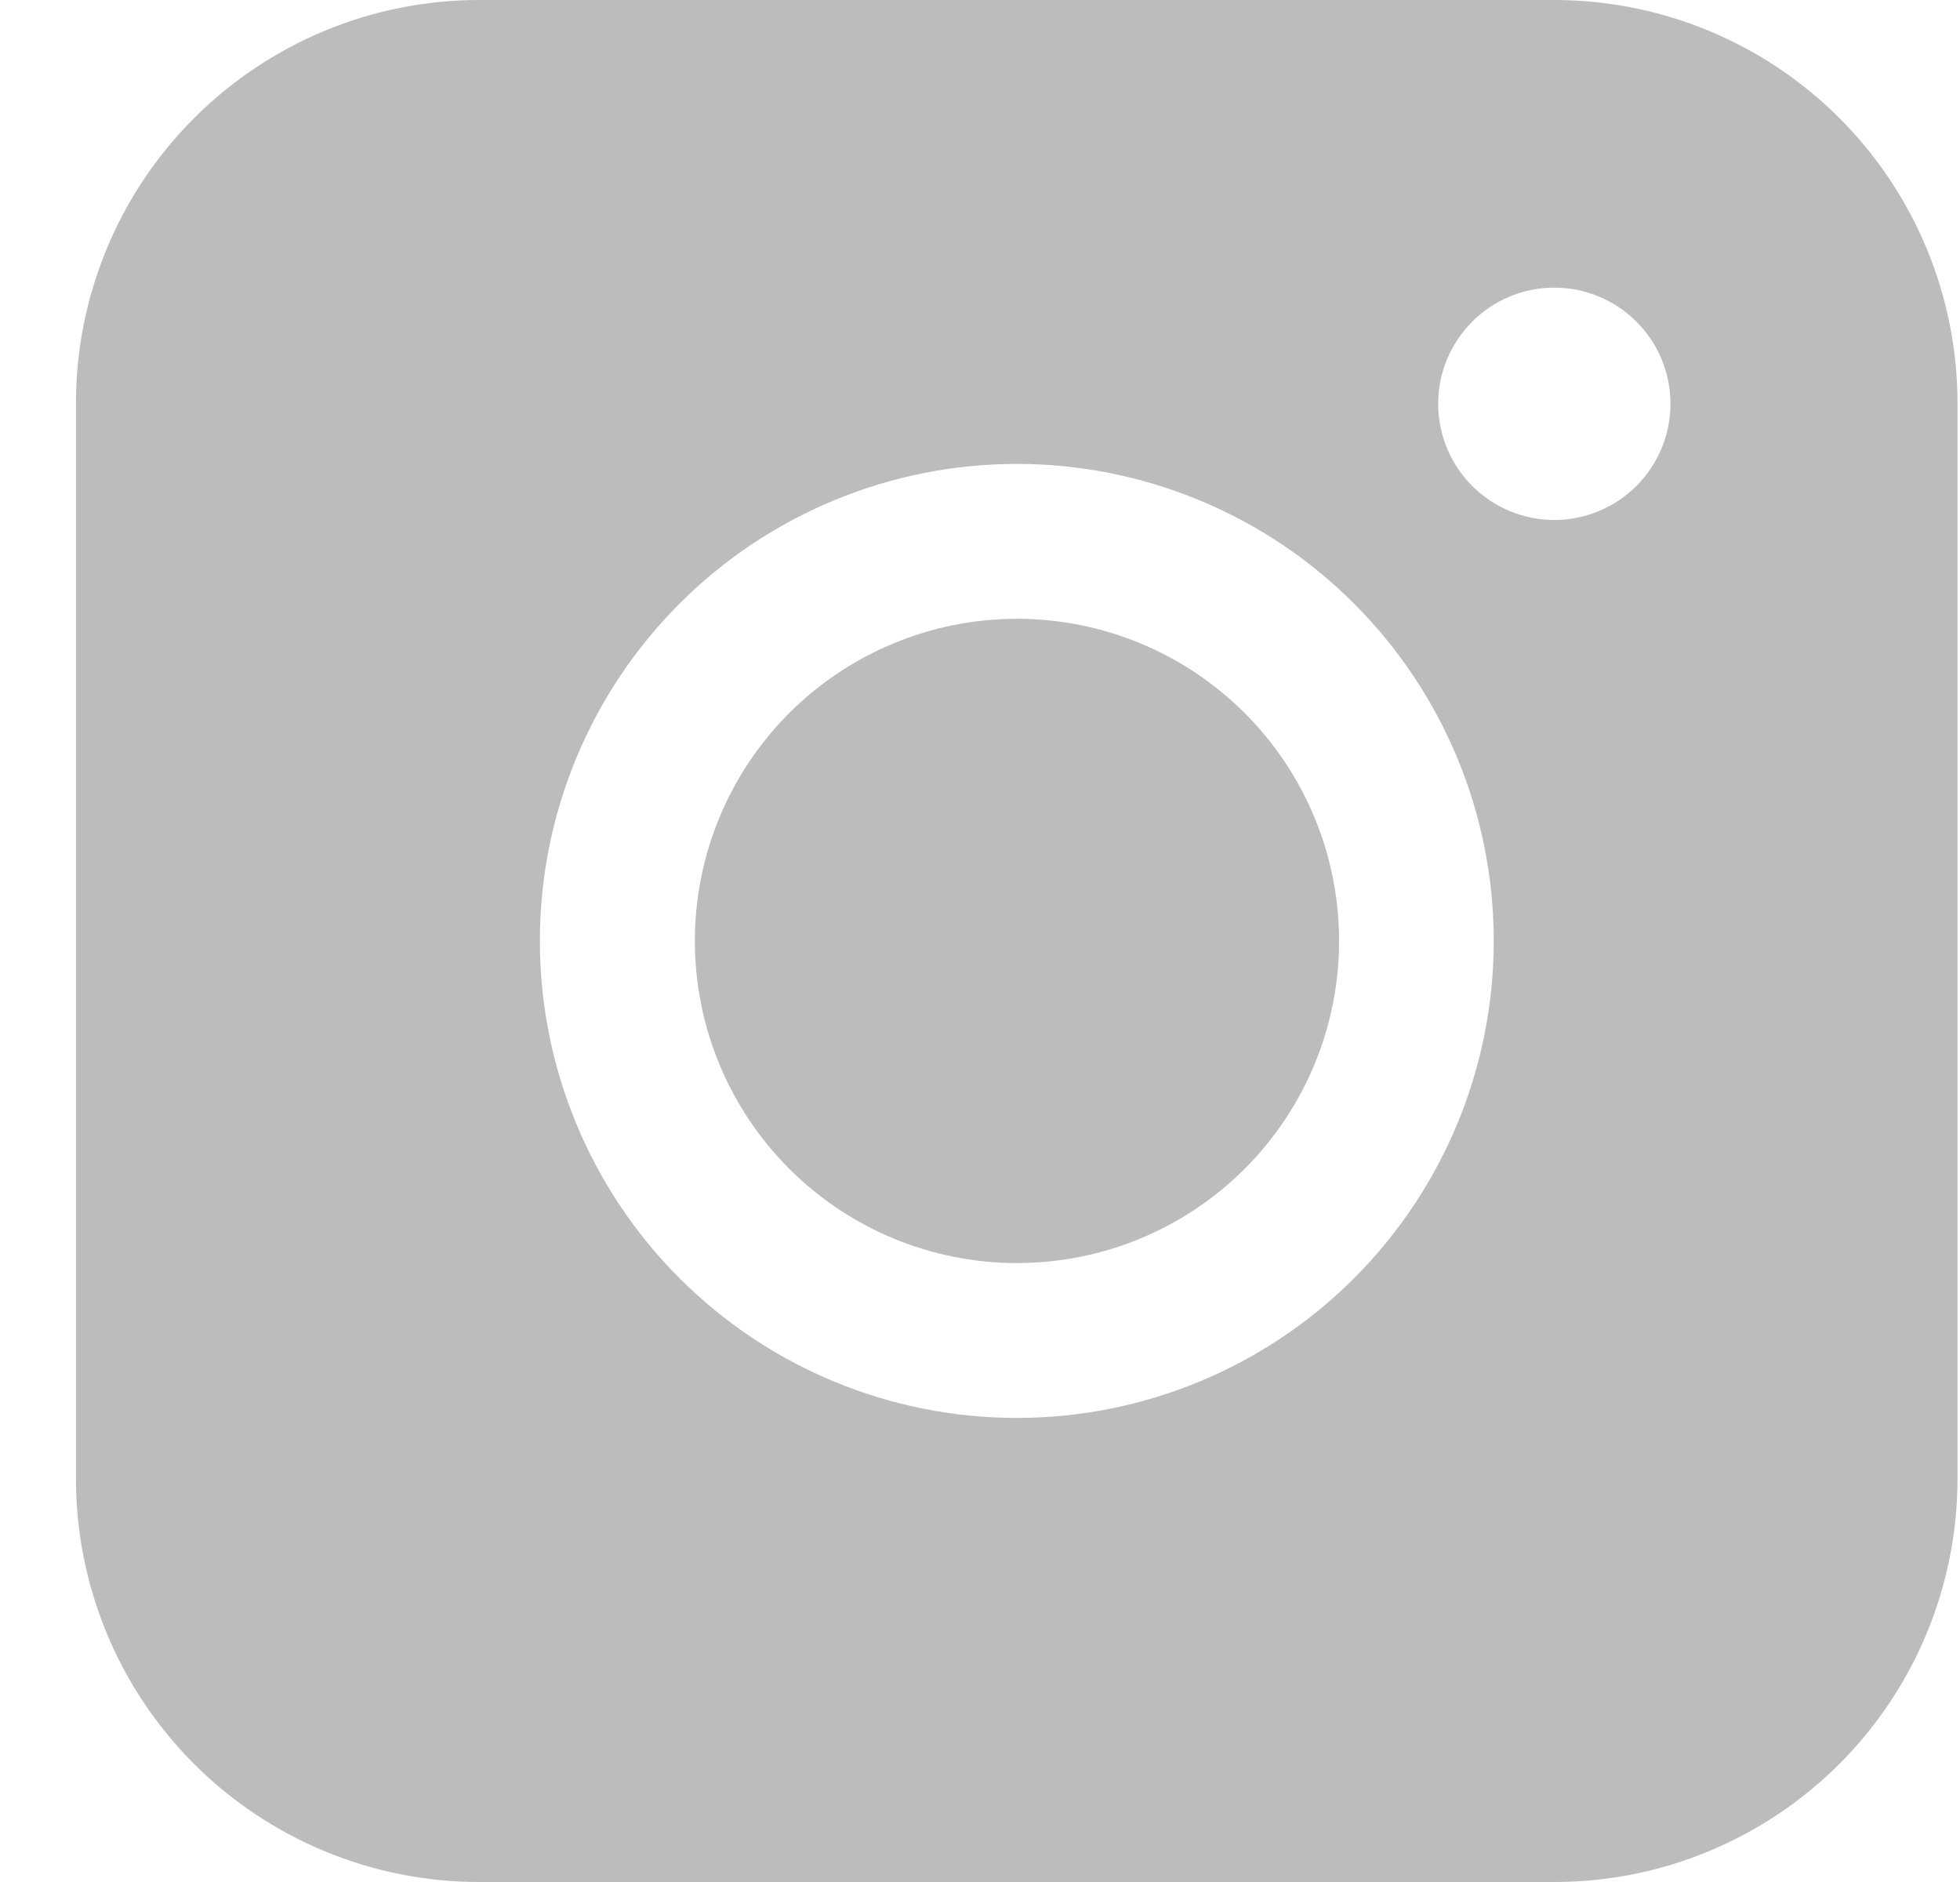 <svg width="25" height="24" viewBox="0 0 25 24" fill="none" xmlns="http://www.w3.org/2000/svg">
<path fill-rule="evenodd" clip-rule="evenodd" d="M6.112 0C4.748 -1.00559e-07 3.44 0.542 2.476 1.506C1.511 2.47 0.969 3.778 0.969 5.141V18.857C0.969 20.221 1.51 21.529 2.475 22.494C3.439 23.458 4.748 24 6.112 24H19.827C21.191 24 22.499 23.457 23.463 22.493C24.427 21.528 24.968 20.221 24.968 18.857V5.141C24.968 3.778 24.426 2.47 23.462 1.506C22.498 0.542 21.191 0.001 19.827 0H6.112ZM21.307 5.149C21.307 5.542 21.151 5.919 20.873 6.197C20.595 6.474 20.218 6.631 19.825 6.631C19.432 6.631 19.056 6.474 18.778 6.197C18.5 5.919 18.344 5.542 18.344 5.149C18.344 4.756 18.5 4.38 18.778 4.102C19.056 3.824 19.432 3.668 19.825 3.668C20.218 3.668 20.595 3.824 20.873 4.102C21.151 4.38 21.307 4.756 21.307 5.149ZM12.972 7.891C11.882 7.891 10.837 8.324 10.066 9.094C9.296 9.864 8.863 10.909 8.863 11.999C8.863 13.089 9.296 14.134 10.066 14.904C10.837 15.675 11.882 16.107 12.972 16.107C14.061 16.107 15.106 15.675 15.877 14.904C16.647 14.134 17.08 13.089 17.08 11.999C17.08 10.909 16.647 9.864 15.877 9.094C15.106 8.324 14.061 7.891 12.972 7.891ZM6.886 11.999C6.886 11.2 7.043 10.409 7.349 9.671C7.655 8.933 8.103 8.262 8.668 7.697C9.233 7.132 9.903 6.684 10.642 6.379C11.38 6.073 12.171 5.916 12.97 5.916C13.768 5.916 14.559 6.073 15.297 6.379C16.036 6.684 16.706 7.132 17.271 7.697C17.836 8.262 18.284 8.933 18.59 9.671C18.896 10.409 19.053 11.2 19.053 11.999C19.053 13.612 18.412 15.16 17.271 16.301C16.13 17.442 14.583 18.082 12.97 18.082C11.356 18.082 9.809 17.442 8.668 16.301C7.527 15.16 6.886 13.612 6.886 11.999Z" fill="#BCBCBC"/>
</svg>
